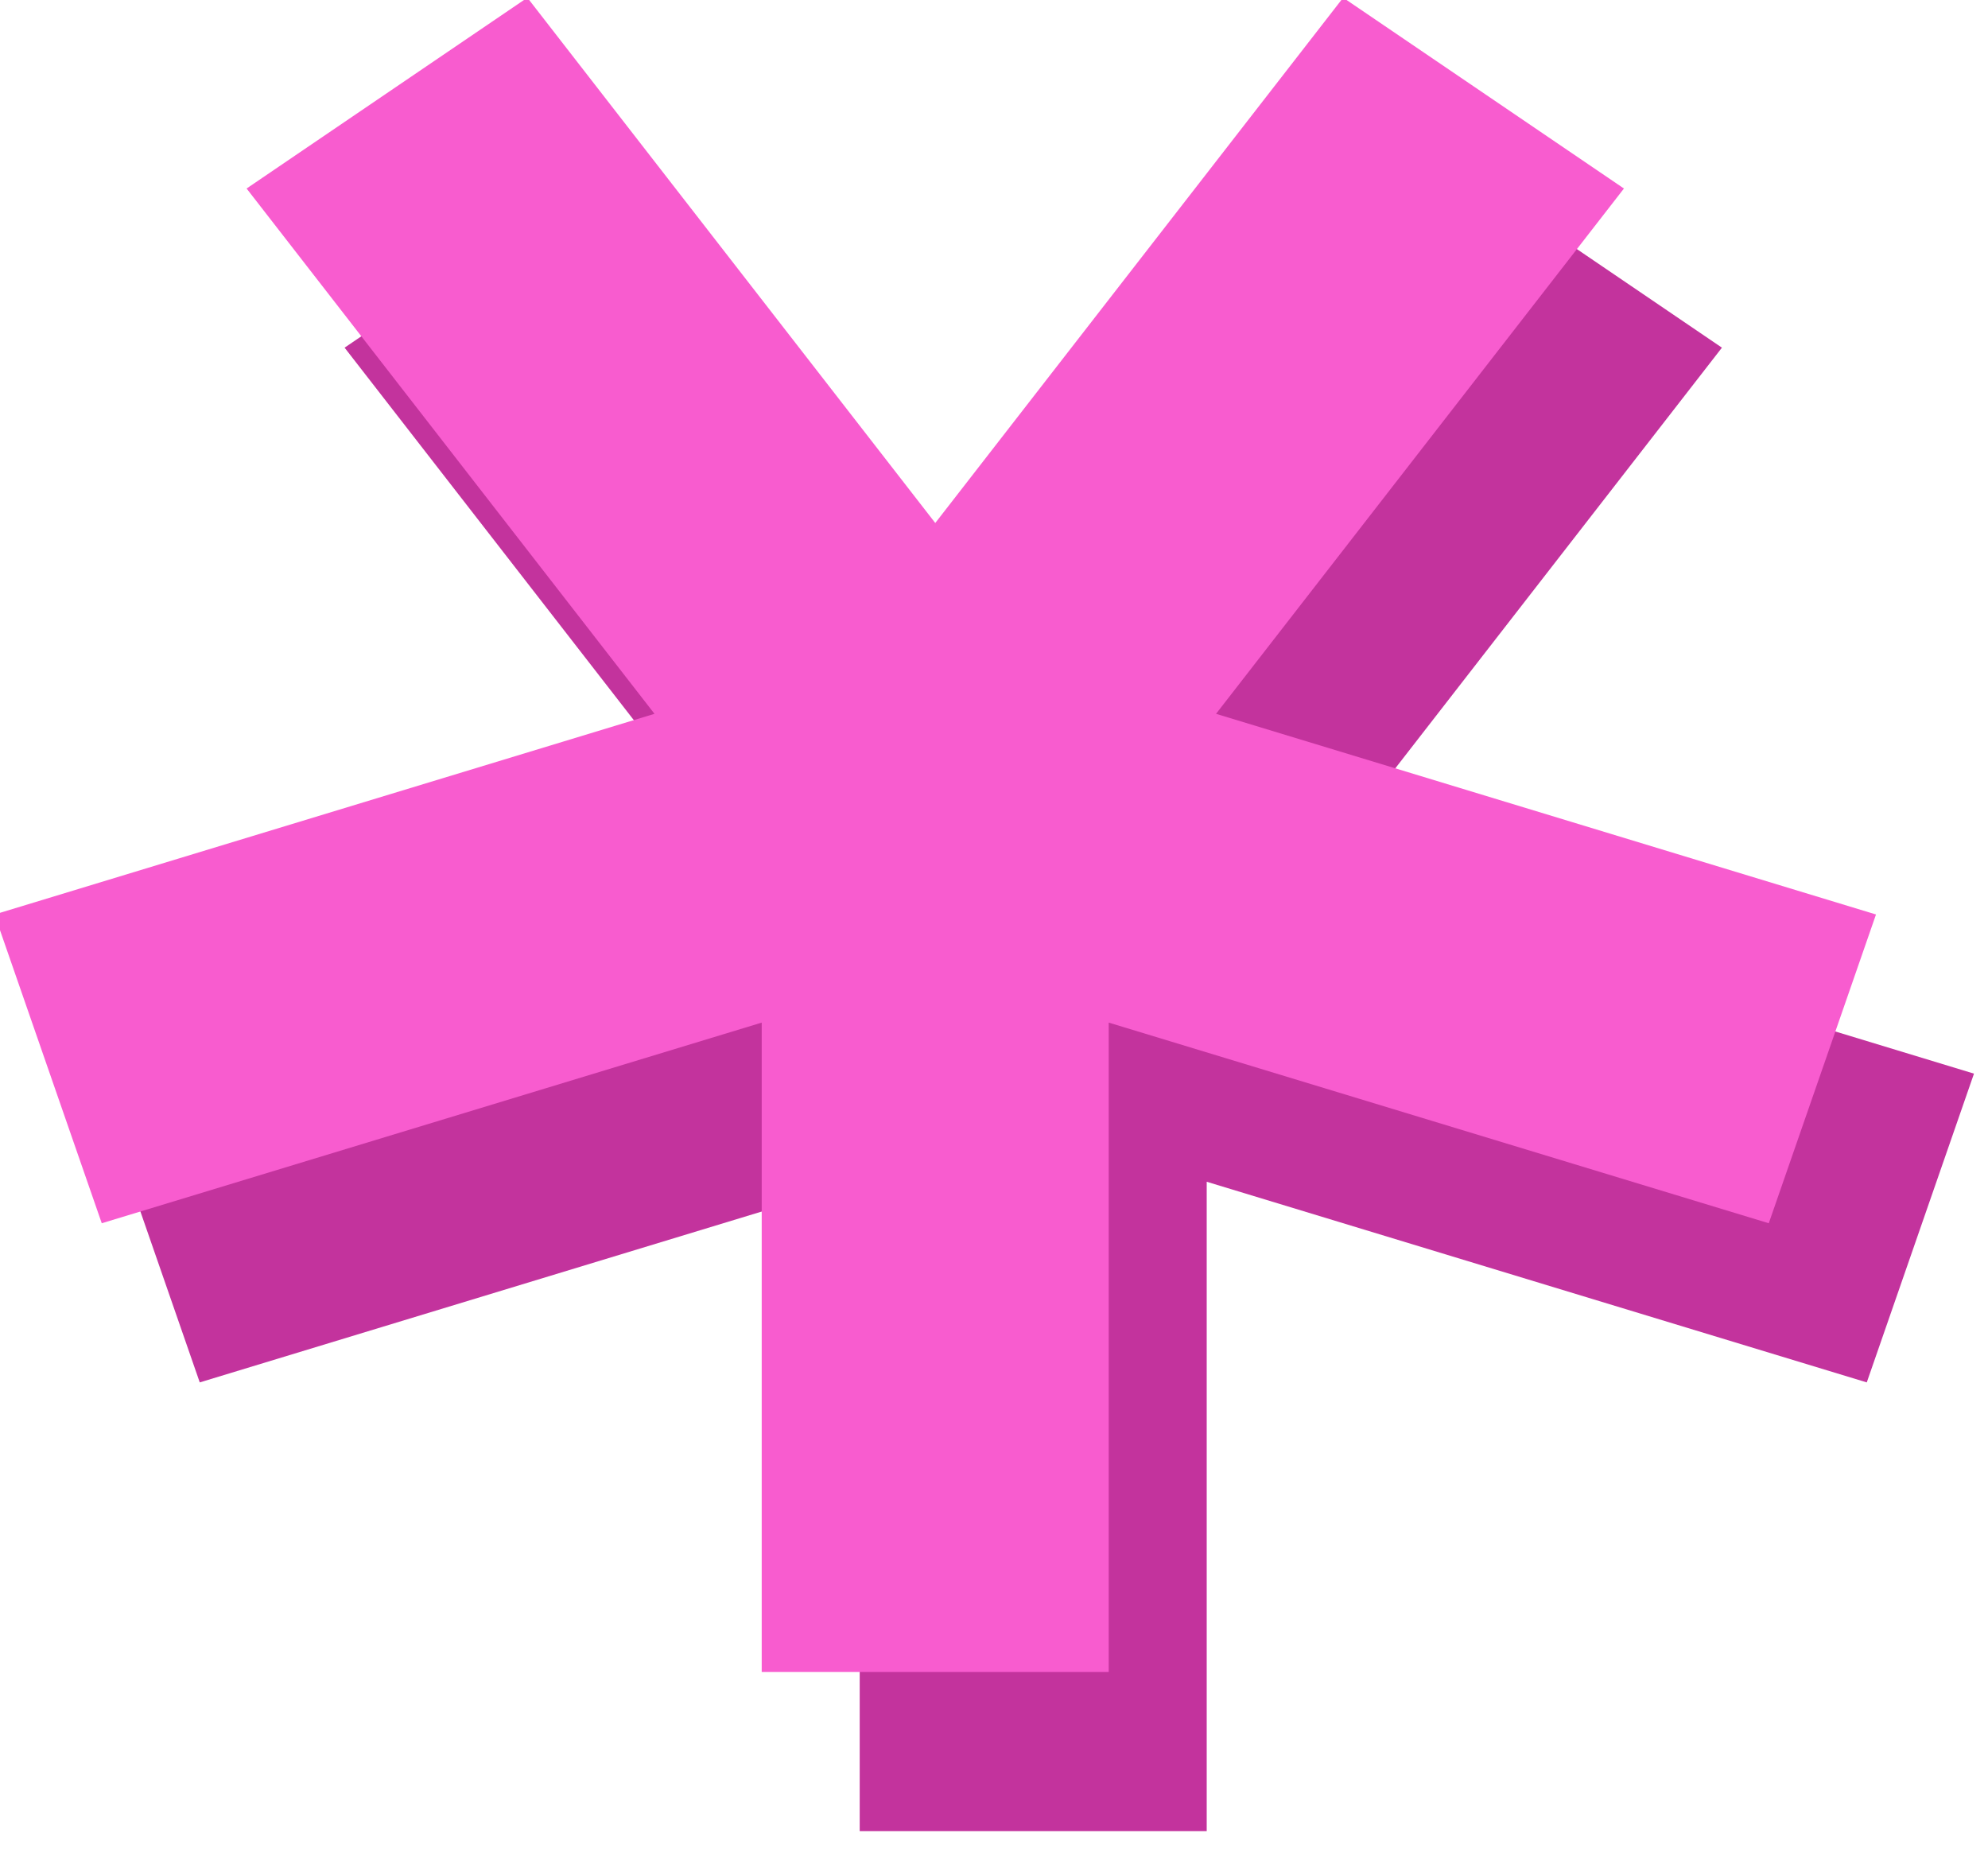 <?xml version="1.0" encoding="UTF-8" standalone="no"?>
<!DOCTYPE svg PUBLIC "-//W3C//DTD SVG 1.1//EN" "http://www.w3.org/Graphics/SVG/1.1/DTD/svg11.dtd">
<svg width="100%" height="100%" viewBox="0 0 103 96" version="1.1" xmlns="http://www.w3.org/2000/svg" xmlns:xlink="http://www.w3.org/1999/xlink" xml:space="preserve" xmlns:serif="http://www.serif.com/" style="fill-rule:evenodd;clip-rule:evenodd;stroke-linejoin:round;stroke-miterlimit:2;">
    <g transform="matrix(1,0,0,1,-381.792,-918.146)">
        <g>
            <g transform="matrix(0.543,0,0,0.508,-223.17,795.242)">
                <path d="M1251.62,257.931L1278.41,277.392L1239.49,330.963L1302.46,351.426L1292.23,382.914L1229.25,362.452L1229.25,428.67L1196.14,428.67L1196.14,362.452L1133.17,382.914L1122.94,351.426L1185.91,330.963L1146.99,277.392L1173.78,257.931L1212.7,311.502L1251.62,257.931Z" style="fill:rgb(195,51,157);"/>
            </g>
            <g transform="matrix(0.543,0,0,0.508,-228.247,786.997)">
                <path d="M1251.62,257.931L1278.41,277.392L1239.49,330.963L1302.46,351.426L1292.23,382.914L1229.25,362.452L1229.25,428.67L1196.14,428.67L1196.14,362.452L1133.17,382.914L1122.94,351.426L1185.91,330.963L1146.99,277.392L1173.78,257.931L1212.7,311.502L1251.62,257.931Z" style="fill:rgb(248,92,207);"/>
            </g>
        </g>
    </g>
</svg>
